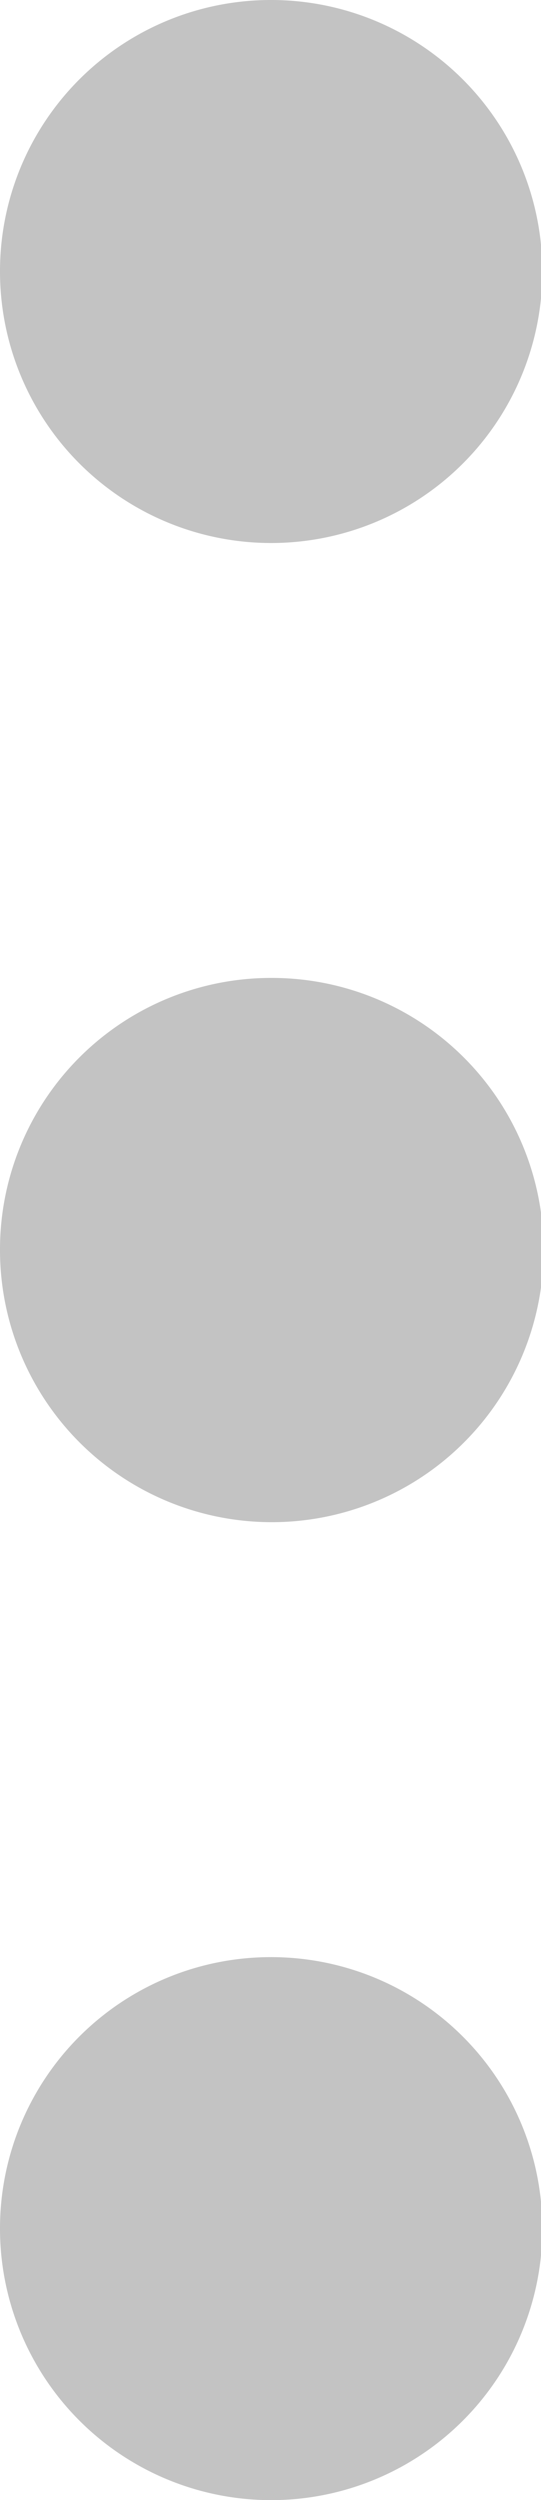 <svg xmlns="http://www.w3.org/2000/svg" width="13" height="60" viewBox="0 0 13 60">
<defs>
    <style>
      .cls-1 {
        fill: #898989;
        fill-rule: evenodd;
        opacity: 0.5;
      }
    </style>
  </defs>
  <path id="ic_more" class="cls-1" d="M6.5,0A6.516,6.516,0,1,1,0,6.516,6.508,6.508,0,0,1,6.5,0Zm0,23.469A6.531,6.531,0,1,1,0,30,6.516,6.516,0,0,1,6.5,23.469Zm0,23.5A6.516,6.516,0,1,1,0,53.484,6.508,6.508,0,0,1,6.5,46.969Z"/>
</svg>
